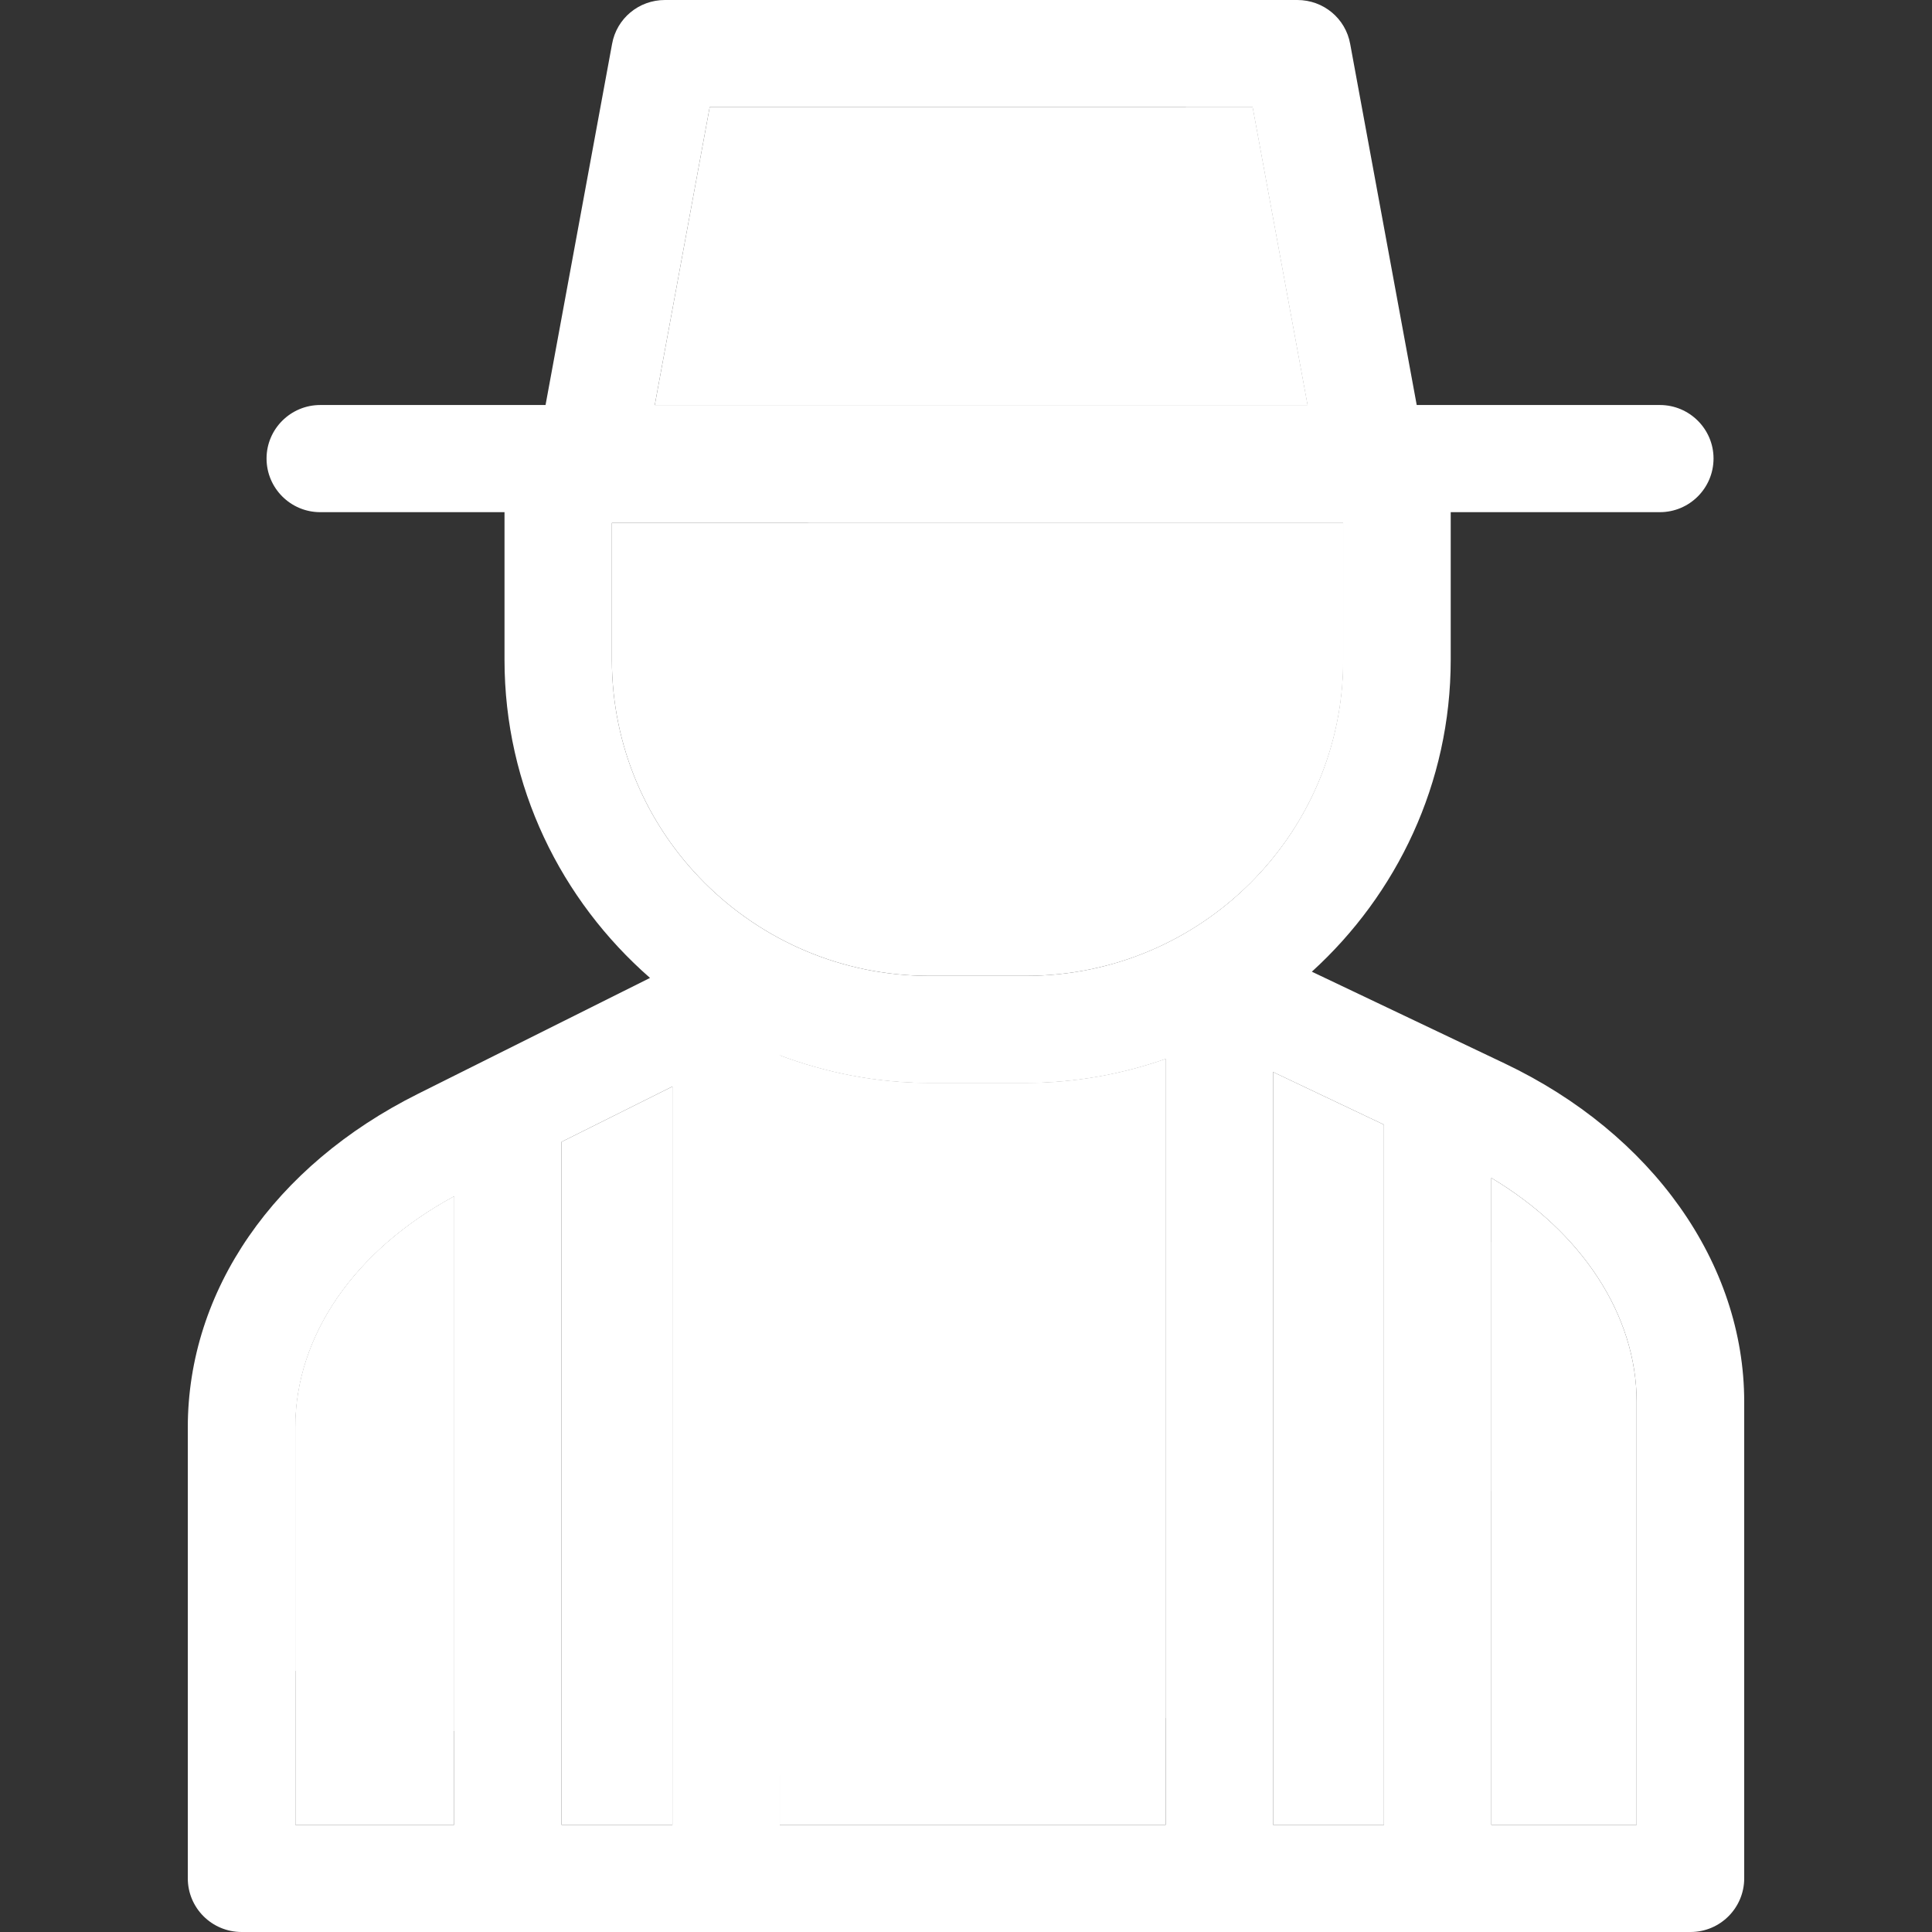 <!DOCTYPE svg PUBLIC "-//W3C//DTD SVG 1.1//EN" "http://www.w3.org/Graphics/SVG/1.1/DTD/svg11.dtd">

<!-- Uploaded to: SVG Repo, www.svgrepo.com, Transformed by: SVG Repo Mixer Tools -->
<svg height="800px" width="800px" version="1.1" id="Layer_1" xmlns="http://www.w3.org/2000/svg" xmlns:xlink="http://www.w3.org/1999/xlink" viewBox="0 0 298.932 298.932" xml:space="preserve" fill="#000000">

<rect x="0" y="0" width="298.932" height="298.932" fill="#333333" stroke="none"/>

<g id="SVGRepo_bgCarrier" stroke-width="0"/>

<g id="SVGRepo_tracerCarrier" stroke-linecap="round" stroke-linejoin="round"/>

<g id="SVGRepo_iconCarrier"> <g> <g> <g id="XMLID_38_"> <g> 
<polygon style="fill:#ffffff;" points="214.136,174.016 214.136,282.351 196.979,282.351 196.979,165.87 "/> 
<polygon style="fill:#ffffff;" points="104.038,168.115 104.038,282.351 86.88,282.351 86.88,176.678 "/> 
<path style="fill:#ffffff;" d="M70.266,185.113v97.239H45.701v-61.48C45.701,206.664,54.873,193.451,70.266,185.113z"/> 
<path style="fill:#ffffff;" d="M253.23,216.895v65.456h-22.482V182.258C244.731,190.597,253.23,203.489,253.23,216.895z"/> 
<path style="fill:#ffffff;" d="M180.365,163.85v118.502H120.65V163.305c7.216,2.694,14.977,4.265,23.123,4.265h14.977 C166.318,167.57,173.598,166.223,180.365,163.85z"/> 
<path style="fill:#ffffff;" d="M207.818,80.915v21.167c0,26.972-22.001,48.908-49.068,48.908h-14.977 c-27.068,0-49.1-21.936-49.1-48.908V80.915C94.673,80.915,207.818,80.915,207.818,80.915z"/> 
<polygon style="fill:#ffffff;" points="193.803,16.581 202.302,62.666 101.311,62.666 109.809,16.581 "/> 
<path style="fill:#ffffff;" d="M269.876,216.895v73.731c0,4.586-3.72,8.306-8.306,8.306H37.395c-4.618,0-8.338-3.72-8.338-8.306 v-69.754c0-21.199,13.341-40.505,35.631-51.634l35.887-17.928c-13.758-12.027-22.514-29.601-22.514-49.229V79.247H49.549 c-4.586,0-8.306-3.72-8.306-8.306c0-4.554,3.72-8.274,8.306-8.274H84.41L94.704,6.799C95.411,2.854,98.842,0,102.883,0h97.848 c4.041,0,7.473,2.854,8.178,6.799l10.295,55.867h37.619c4.586,0,8.306,3.72,8.306,8.274c0,4.586-3.72,8.306-8.306,8.306h-32.359 v22.834c0,19.114-8.338,36.304-21.487,48.267l29.858,14.207C255.667,175.427,269.876,195.472,269.876,216.895z M253.23,282.351 v-65.457c0-13.406-8.499-26.298-22.482-34.636v100.093C230.748,282.351,253.23,282.351,253.23,282.351z M214.136,282.351 V174.016l-17.158-8.146v116.481C196.979,282.351,214.136,282.351,214.136,282.351z M207.818,102.081V80.915H94.673v21.167 c0,26.972,22.033,48.908,49.1,48.908h14.977C185.817,150.989,207.818,129.053,207.818,102.081z M202.302,62.666l-8.499-46.086 h-83.994l-8.499,46.086H202.302z M180.365,282.351V163.85c-6.767,2.373-14.047,3.72-21.616,3.72h-14.977 c-8.146,0-15.907-1.571-23.123-4.265v119.047C120.65,282.351,180.365,282.351,180.365,282.351z M104.038,282.351V168.115 l-17.158,8.563v105.673C86.88,282.351,104.038,282.351,104.038,282.351z M70.266,282.351v-97.239 C54.872,193.45,45.7,206.664,45.7,220.871v61.48H70.266z"/> </g> </g> 
<path style="fill:#ffffff;" d="M172.755,54.854l-60.54,7.812h90.087l-8.499-46.086h-10.324l1.915,22.607 C186.051,46.952,180.481,53.856,172.755,54.854z"/> 
<path style="fill:#ffffff;" d="M171.268,149.315c21.006-5.532,36.551-24.579,36.551-47.234V80.915h-82.942l50.024,5.664 c14.948,1.693,24.794,16.654,20.112,30.952C191.247,129.03,184.246,141.451,171.268,149.315z"/> 
<path style="fill:#ffffff;" d="M230.748,230.708c3.499-6.074,5.407-12.546,5.407-19.265s-1.905-13.188-5.407-19.265V230.708z"/> 
<path style="fill:#ffffff;" d="M143.772,167.57c-8.146,0-15.907-1.571-23.123-4.265V274.7c0.446,0.003,0.885,0.019,1.331,0.019 c21.34,0,41.301-3.252,58.385-8.9V163.85c-6.767,2.373-14.047,3.72-21.616,3.72H143.772z"/> 
<path style="fill:#ffffff;" d="M45.701,220.872v37.641c7.379,3.675,15.638,6.815,24.566,9.336v-82.736 C54.873,193.451,45.701,206.664,45.701,220.872z"/> </g> </g> </g>

</svg>